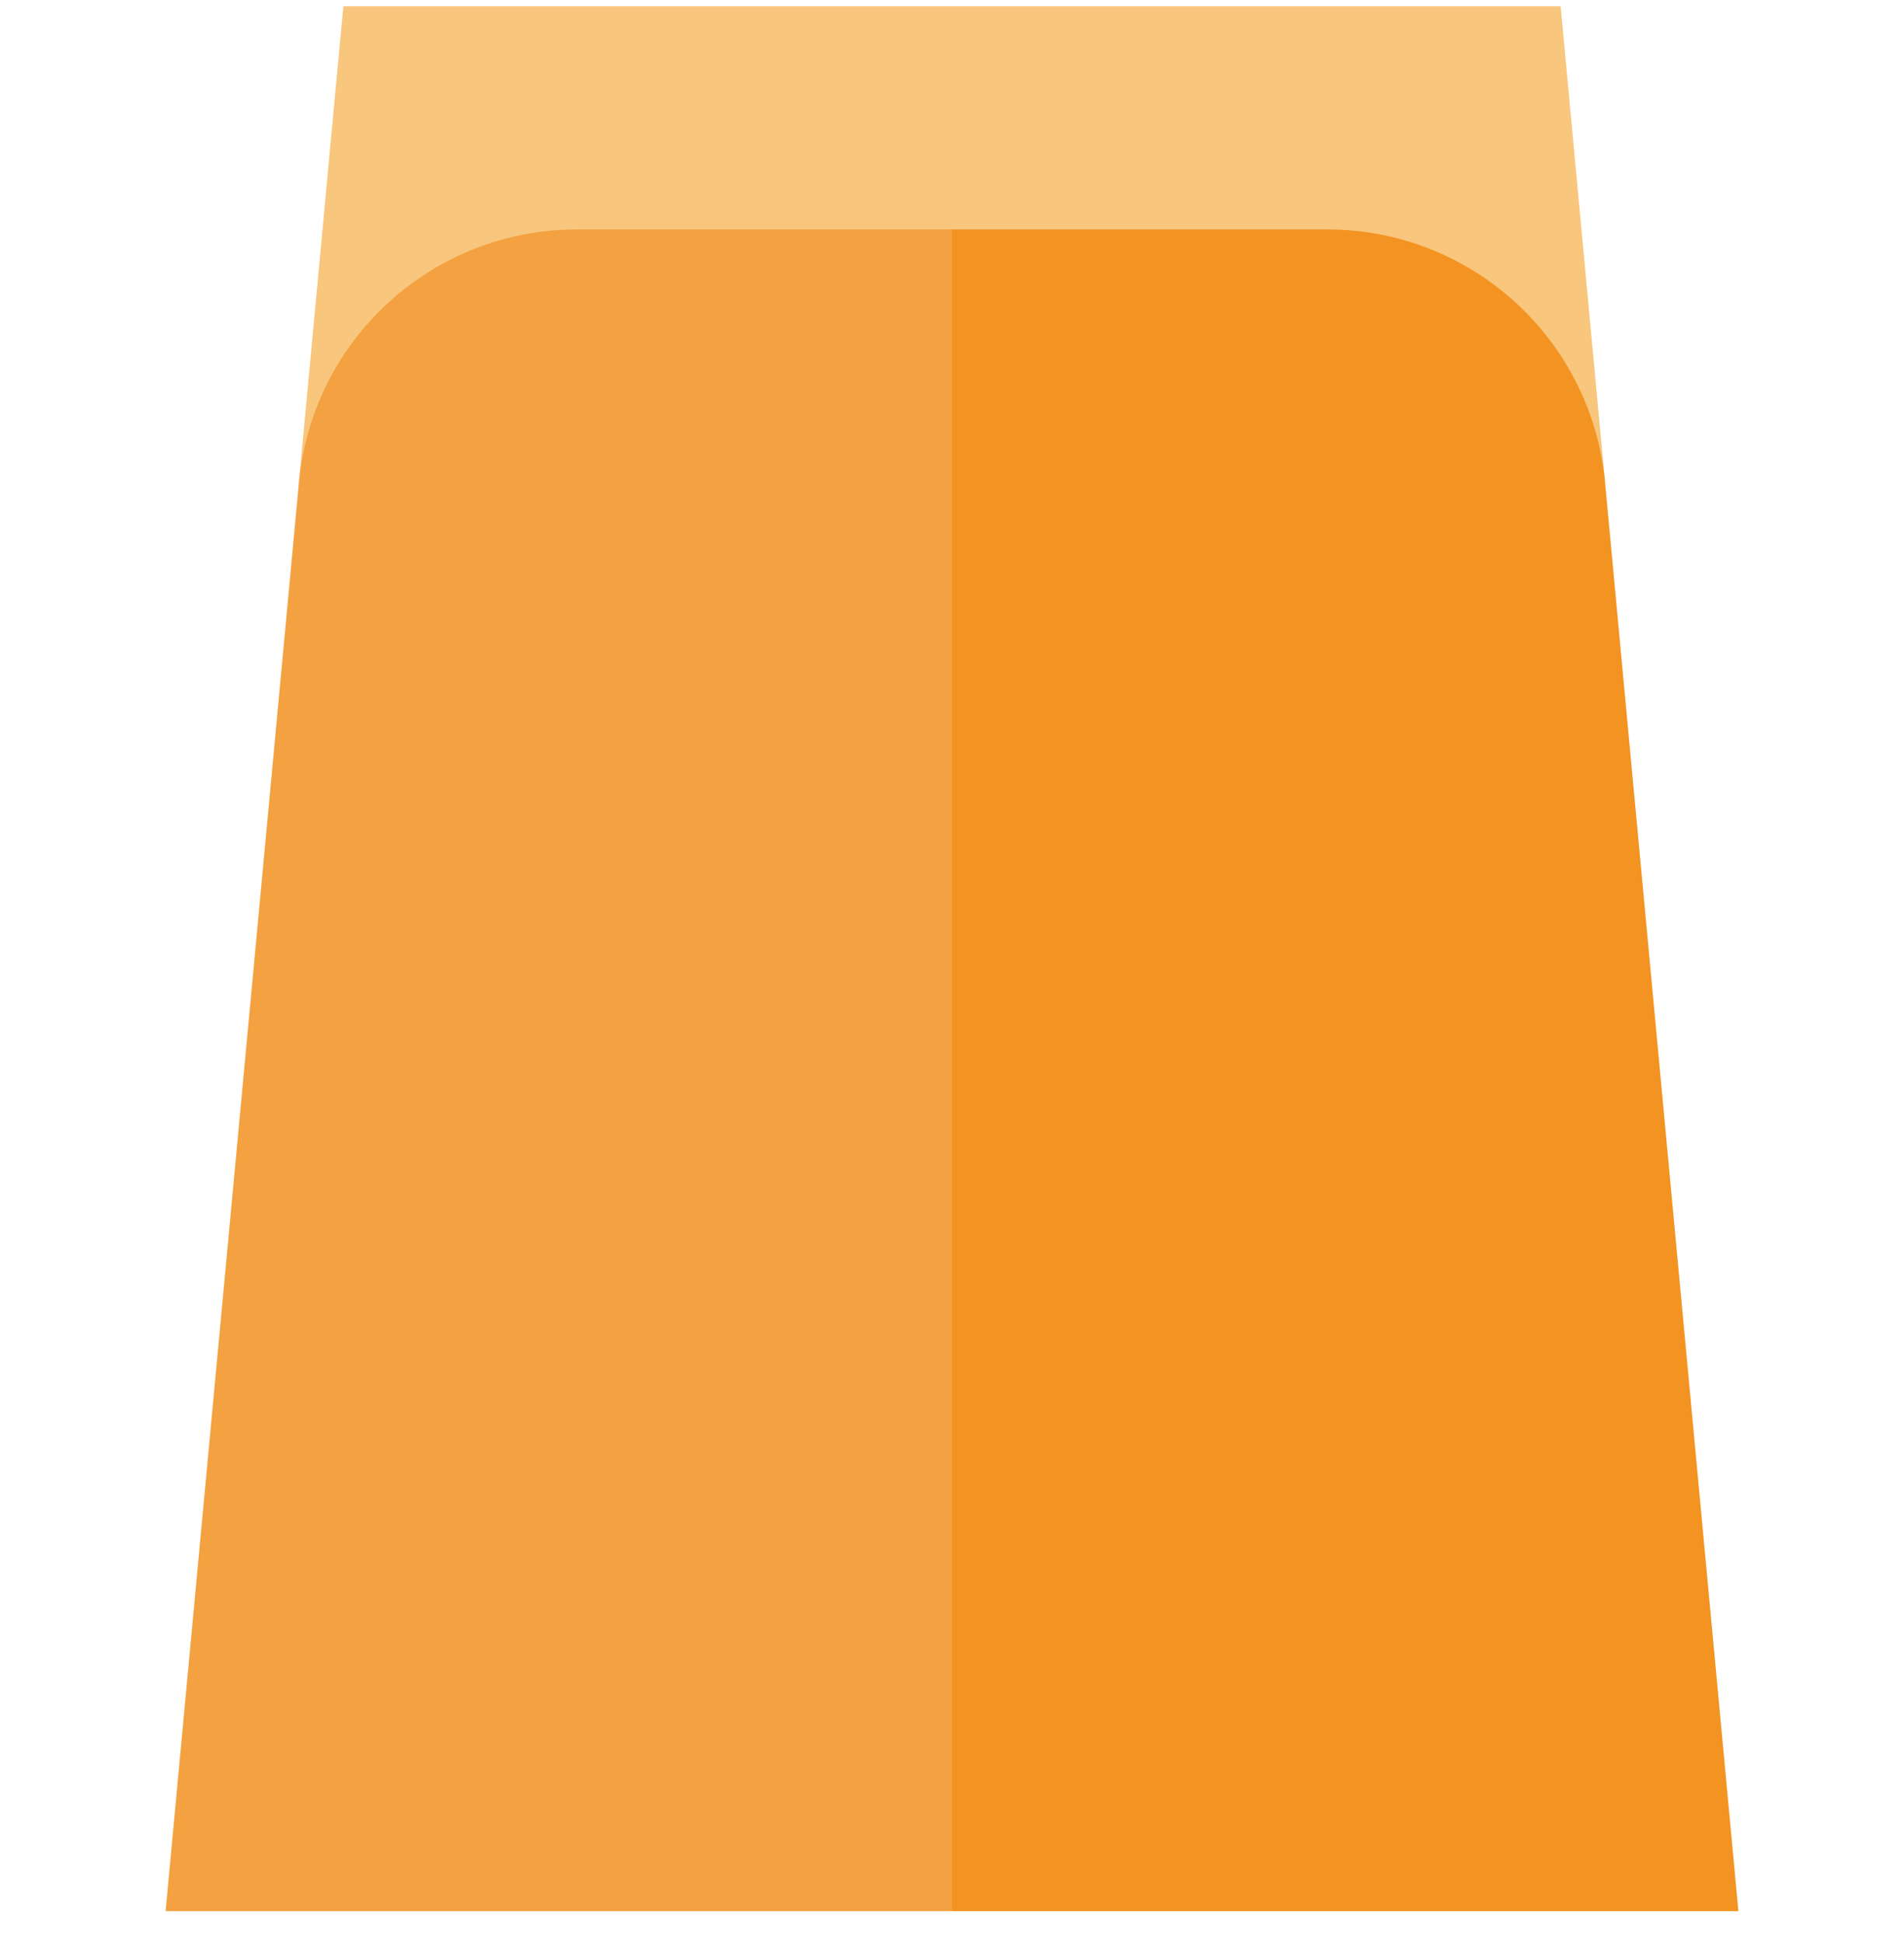 <svg width="50" height="51" viewBox="0 0 50 51" fill="none" xmlns="http://www.w3.org/2000/svg">
<g clip-path="url(#clip0_16_2550)">
<path d="M19.141 12.667L25 0.164H40.983L42.15 12.667H19.141Z" fill="#F8C67C"/>
<path d="M7.849 12.667L9.017 0.164H25V12.667H7.849Z" fill="#F8C67C"/>
<path d="M25 50.164L19.141 28.094L25 6.023H34.858C36.686 6.023 38.438 6.702 39.79 7.933C41.142 9.165 41.98 10.846 42.15 12.667L45.651 50.164H25Z" fill="#F39321"/>
<path d="M10.21 7.933C11.562 6.702 13.313 6.023 15.142 6.023H25V50.164H4.349L7.85 12.667C8.02 10.846 8.858 9.165 10.21 7.933V7.933Z" fill="#F3A141"/>
</g>
<defs>
<clipPath id="clip0_16_2550">
<rect width="50" height="50" fill="white" transform="matrix(1 0 0 -1 0 50.164)"/>
</clipPath>
</defs>
</svg>

